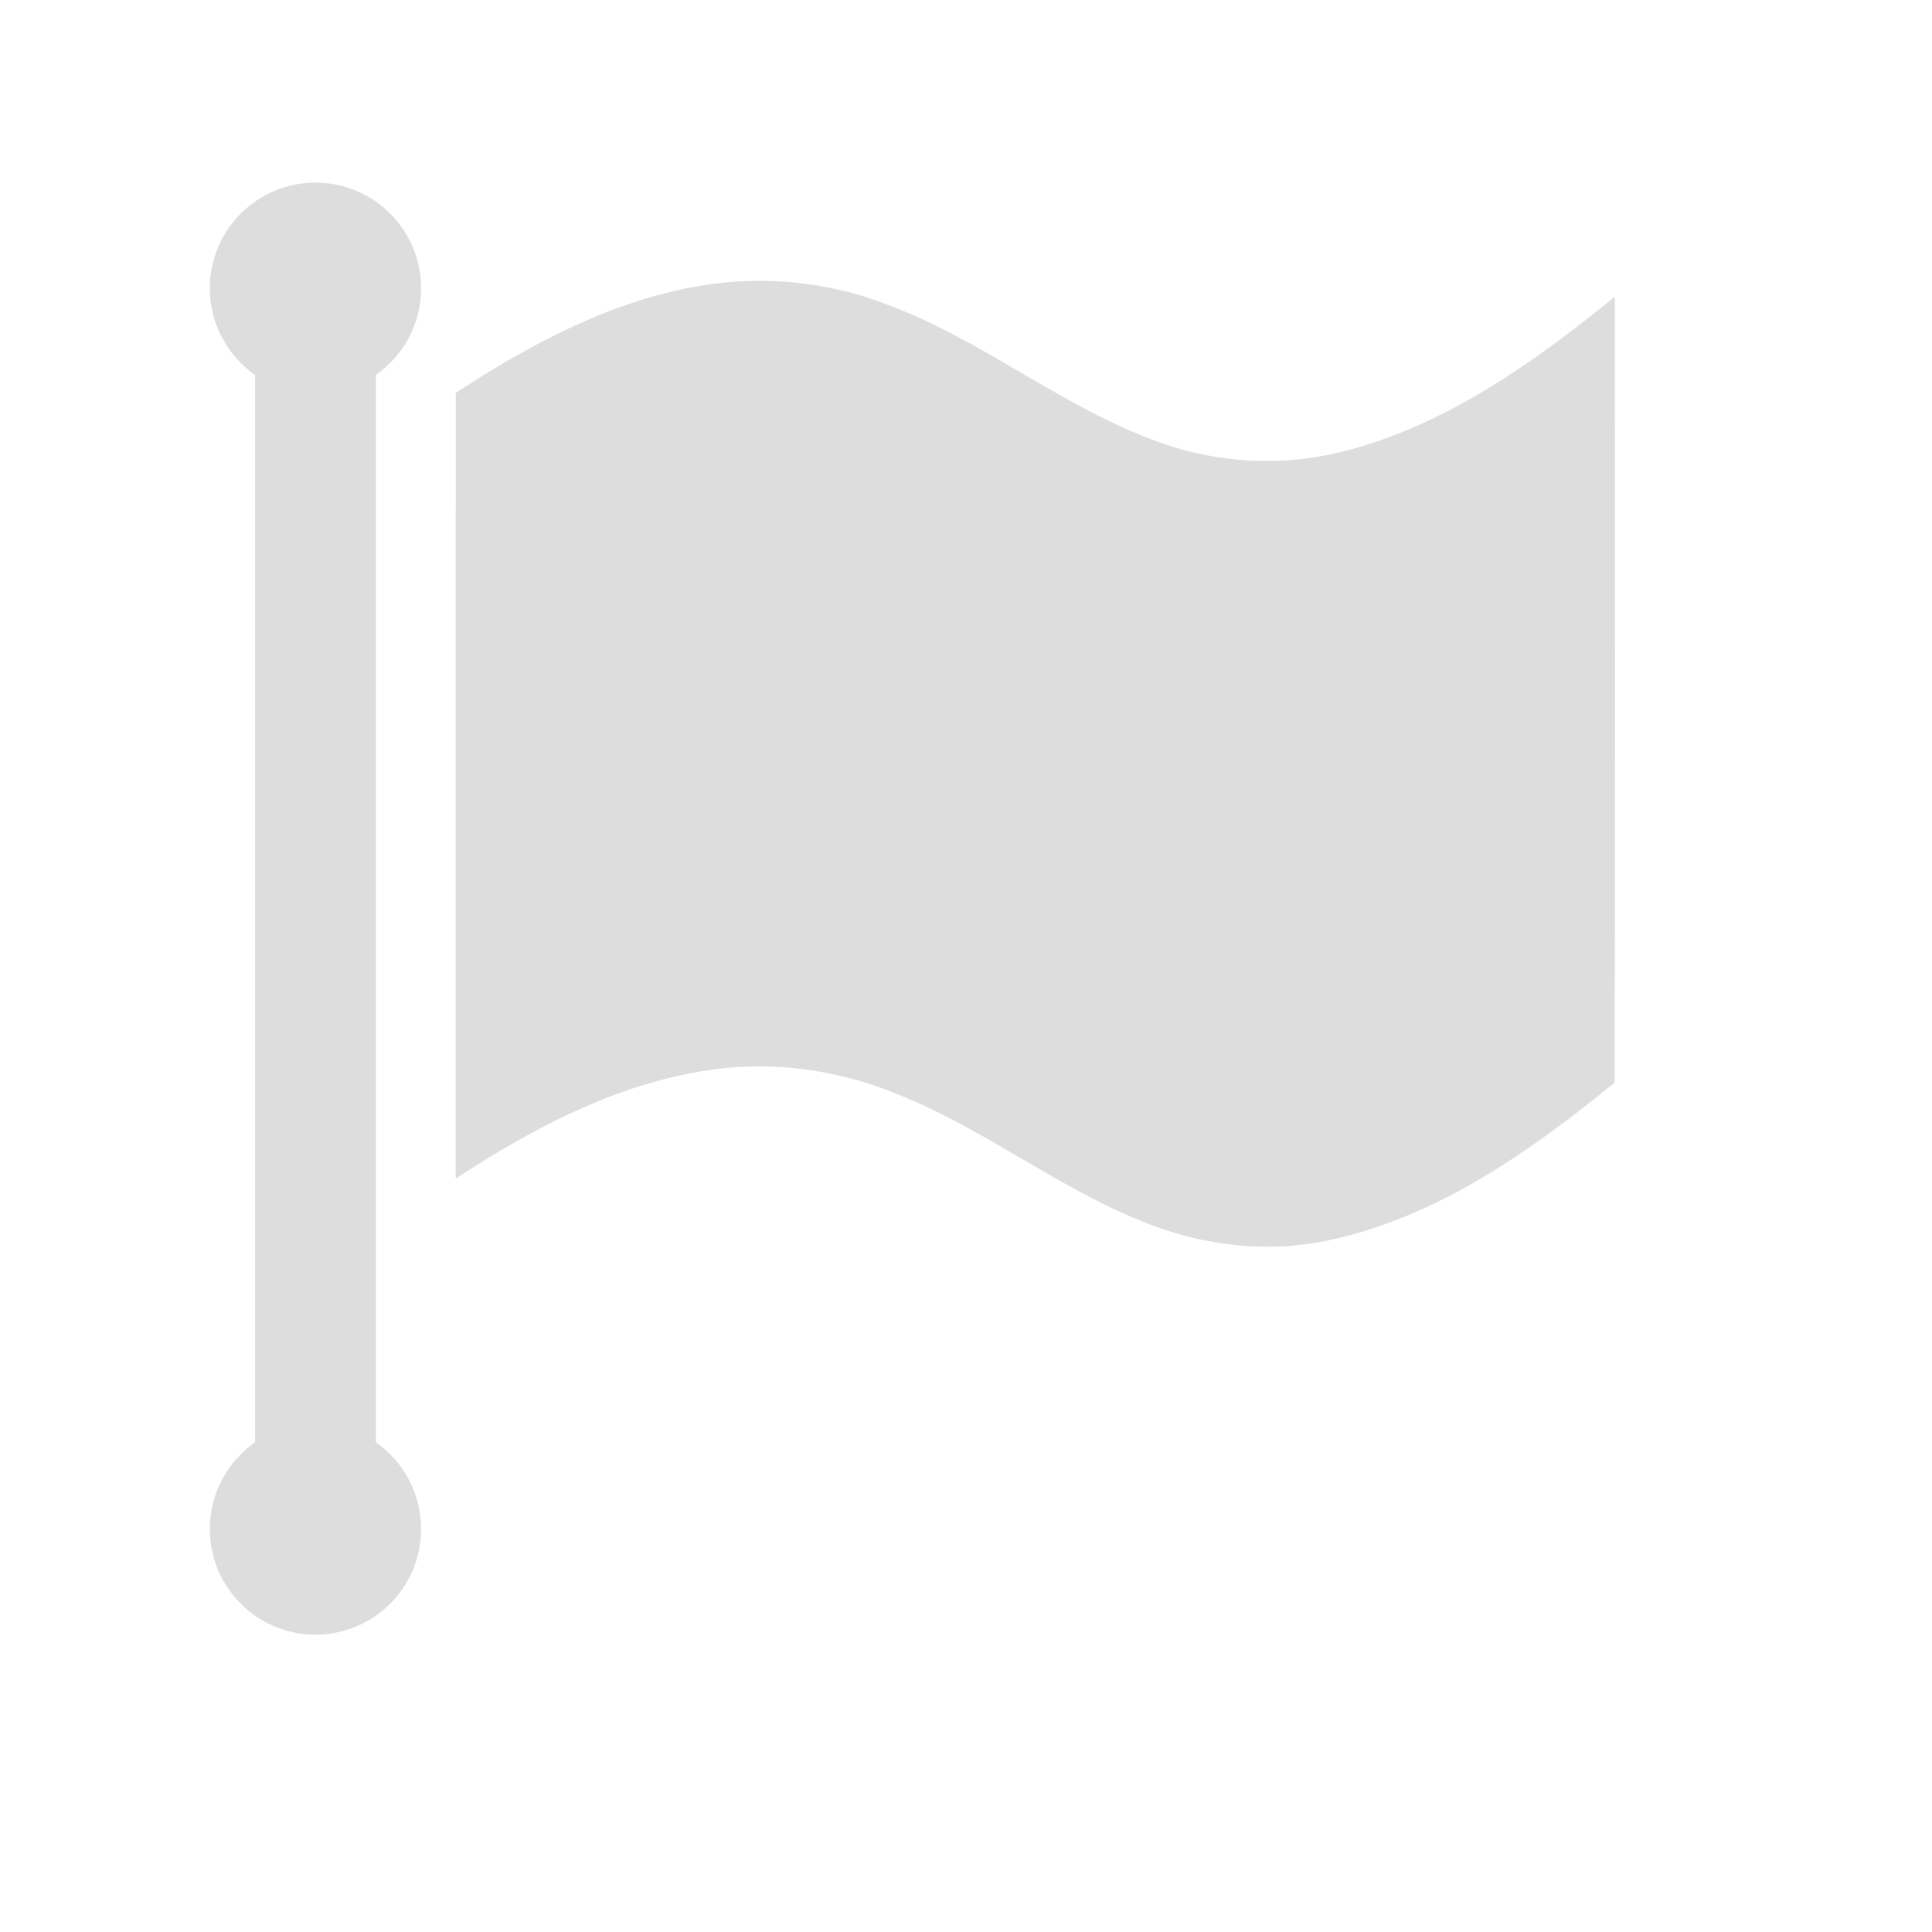 <?xml version="1.0" encoding="utf-8"?>
<!-- Generator: Adobe Illustrator 16.0.0, SVG Export Plug-In . SVG Version: 6.00 Build 0)  -->
<!DOCTYPE svg PUBLIC "-//W3C//DTD SVG 1.1//EN" "http://www.w3.org/Graphics/SVG/1.1/DTD/svg11.dtd">
<svg version="1.1" id="Layer_1" xmlns="http://www.w3.org/2000/svg" xmlns:xlink="http://www.w3.org/1999/xlink" x="0px" y="0px"
	 width="512px" height="512px" viewBox="0 0 512 512" enable-background="new 0 0 512 512" xml:space="preserve">
<g fill="#ddd" transform="scale(0.8) translate(51, 51)">
	<path d="M483.932,47.29c-26.72,21.71-55.73,42.46-89.55,51.16c-20.05,5.17-41.561,4.15-61.05-2.83
		c-32.49-11.5-59.341-34.58-91.771-46.22c-19.03-7.16-39.91-9.12-59.95-5.83c-29.68,4.86-56.739,19.26-81.62,35.58
		c-0.1,86.75-0.039,173.51-0.029,260.27c25.46-16.641,53.189-31.38,83.63-35.891c21.93-3.389,44.66,0.061,64.97,8.871
		c27.48,11.369,51.18,30.14,78.811,41.209c19.33,7.971,41,10.641,61.529,6.311c36.04-7.58,66.9-29.439,94.97-52.29
		C484.092,220.859,483.972,134.07,483.932,47.29z"/>
	<path d="M73.5,426.784V73.216c9.064-6.325,15-16.824,15-28.716c0-19.33-15.67-35-35-35s-35,15.67-35,35
		c0,11.892,5.936,22.391,15,28.716v353.568c-9.064,6.325-15,16.824-15,28.716c0,19.33,15.67,35,35,35s35-15.67,35-35
		C88.5,443.608,82.565,433.109,73.5,426.784z"/>
</g>
</svg>
